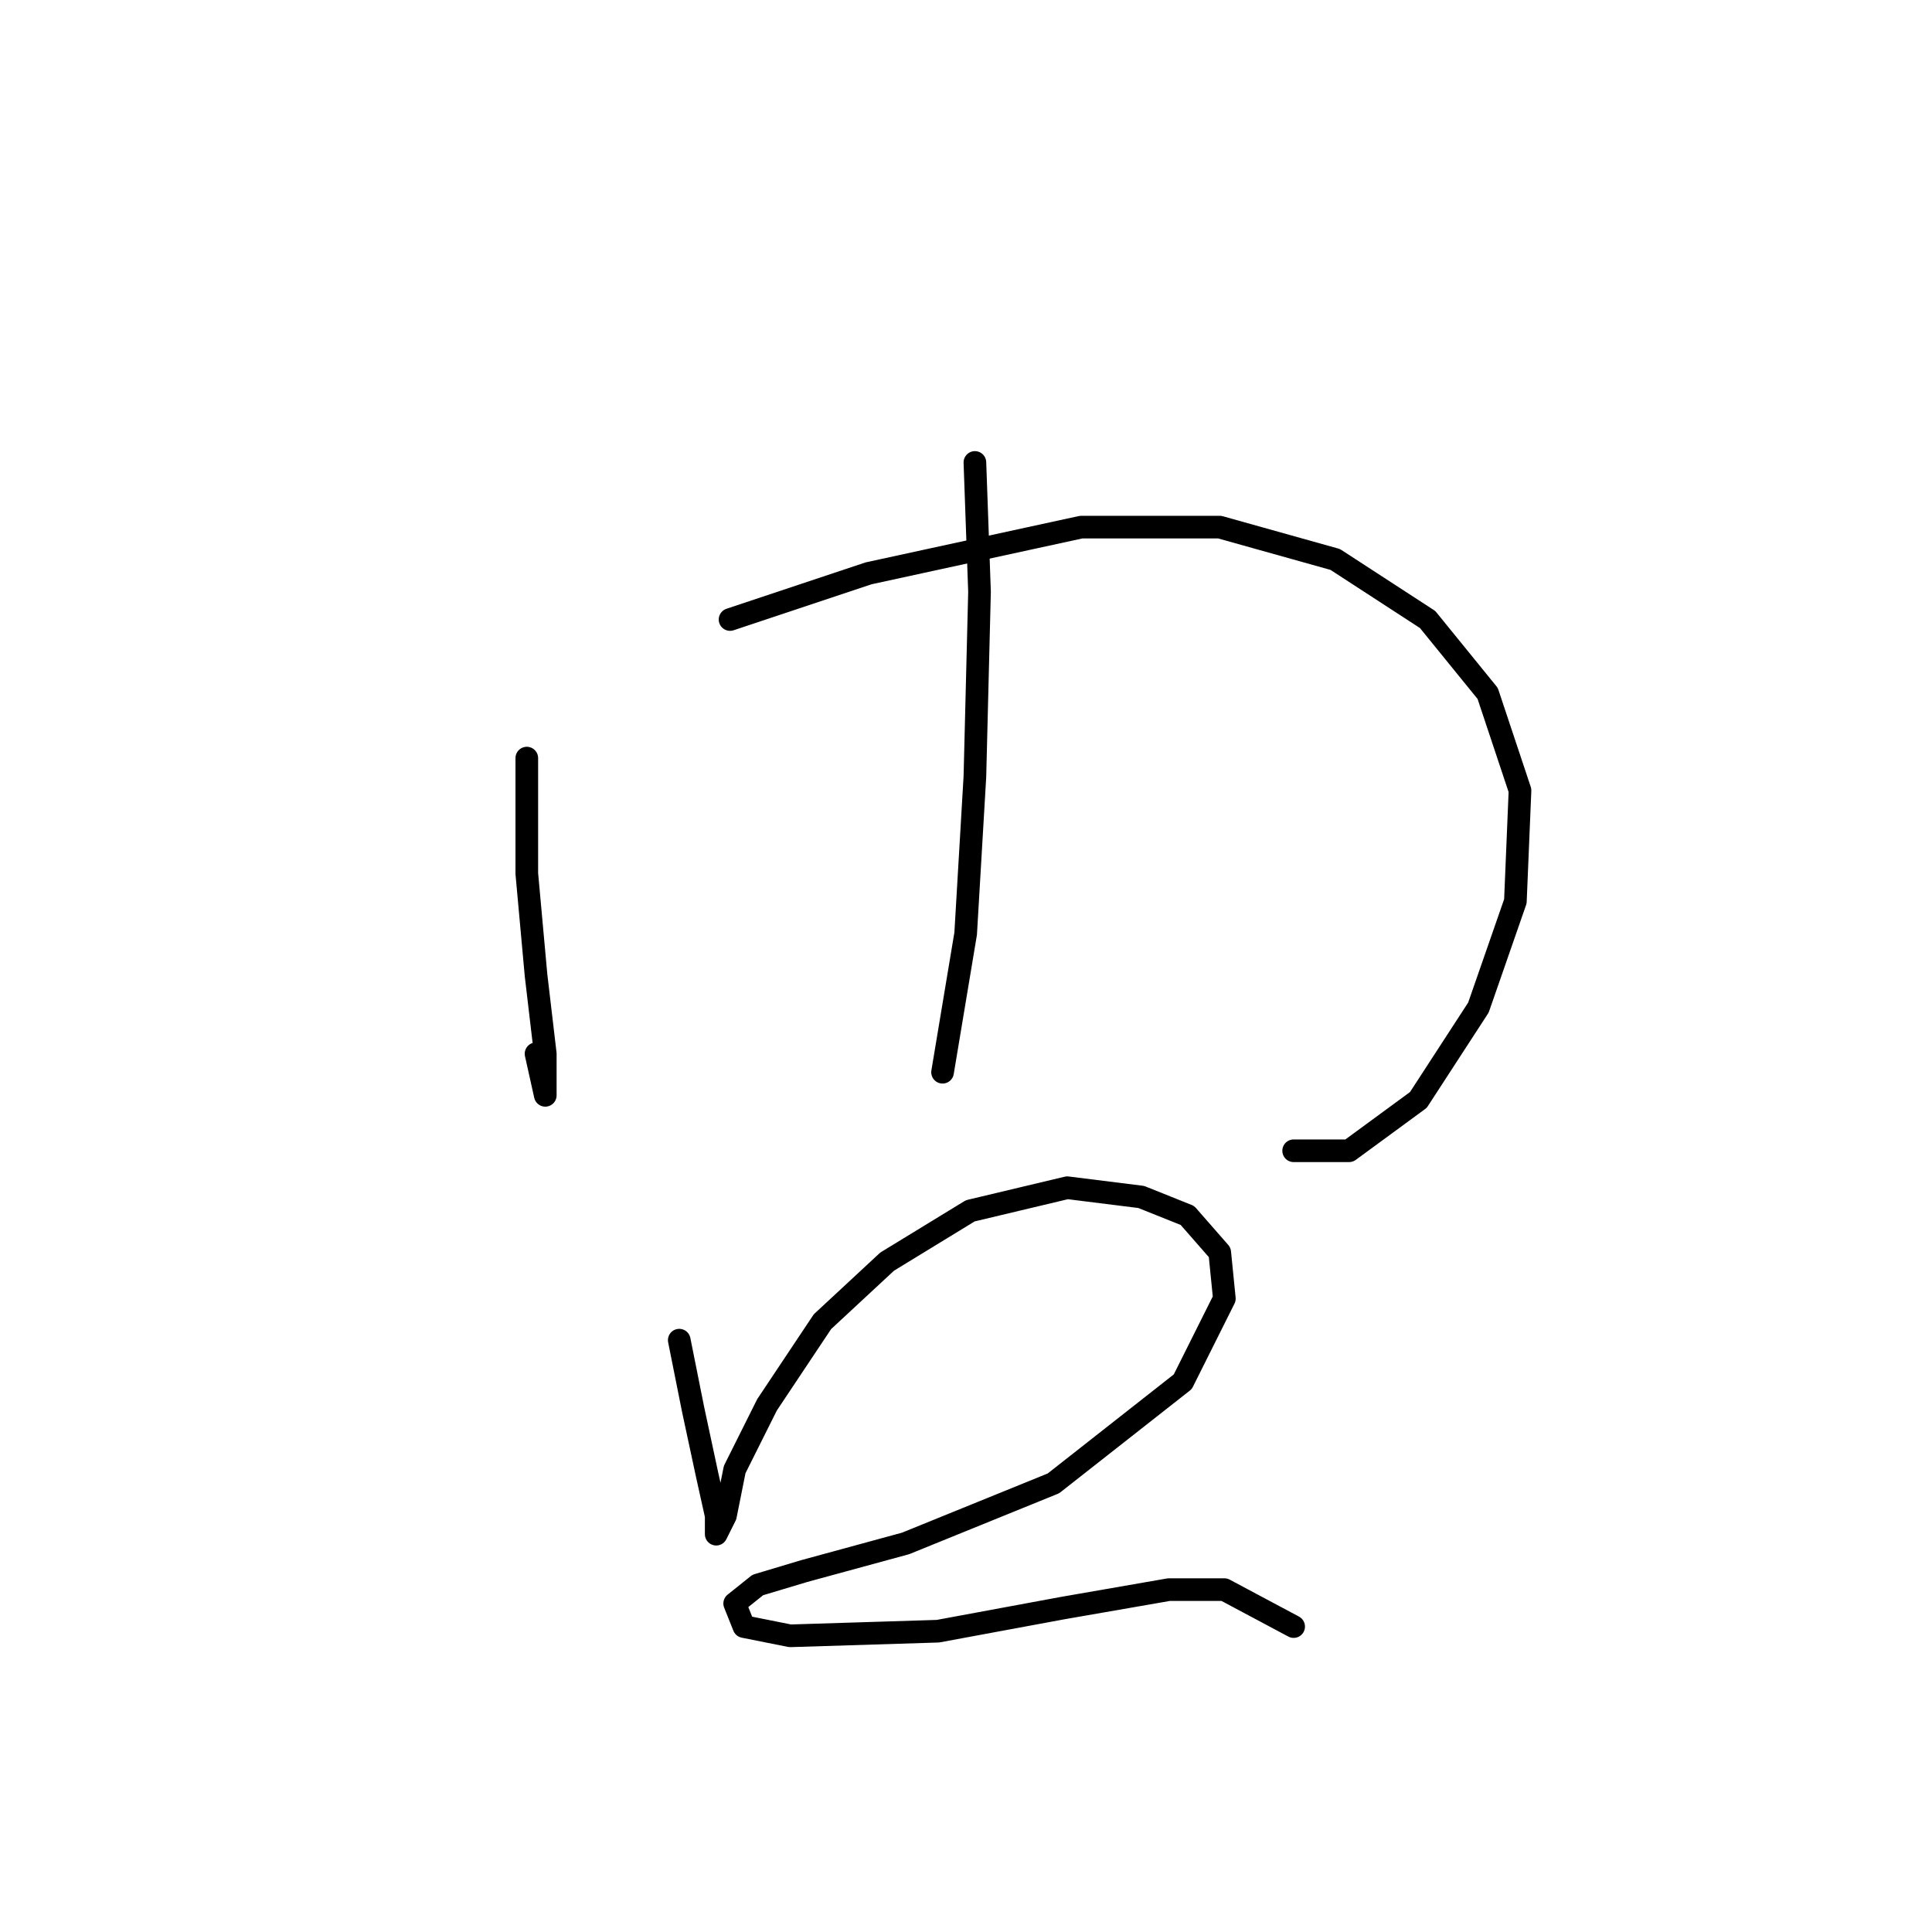 <?xml version="1.0" standalone="no"?>
    <svg width="256" height="256" xmlns="http://www.w3.org/2000/svg" version="1.1">
    <polyline stroke="black" stroke-width="3" stroke-linecap="round" fill="transparent" stroke-linejoin="round" points="69.804 100.452 69.804 115.755 71.028 129.222 72.253 139.628 72.253 145.137 72.253 145.137 71.028 139.628 71.028 139.628 " />
        <polyline stroke="black" stroke-width="3" stroke-linecap="round" fill="transparent" stroke-linejoin="round" points="96.737 82.089 115.1 75.968 143.258 69.847 161.621 69.847 176.924 74.131 189.166 82.089 197.124 91.883 201.408 104.737 200.796 119.428 195.899 133.506 187.942 145.749 178.76 152.482 171.415 152.482 171.415 152.482 " />
        <polyline stroke="black" stroke-width="3" stroke-linecap="round" fill="transparent" stroke-linejoin="round" points="129.179 61.277 129.791 78.416 129.179 102.901 127.955 123.713 124.894 142.076 124.894 142.076 " />
        <polyline stroke="black" stroke-width="3" stroke-linecap="round" fill="transparent" stroke-linejoin="round" points="90.004 177.579 91.84 186.76 93.677 195.33 94.901 200.839 94.901 203.287 96.125 200.839 97.349 194.718 101.634 186.148 108.979 175.13 117.549 167.173 128.567 160.439 141.421 157.379 151.215 158.603 157.336 161.052 161.621 165.948 162.233 172.07 156.724 183.088 139.585 196.554 119.997 204.512 106.531 208.184 100.41 210.021 97.349 212.469 98.573 215.53 104.695 216.754 124.282 216.142 140.809 213.081 154.888 210.633 162.233 210.633 171.415 215.53 171.415 215.53 " />
        </svg>
